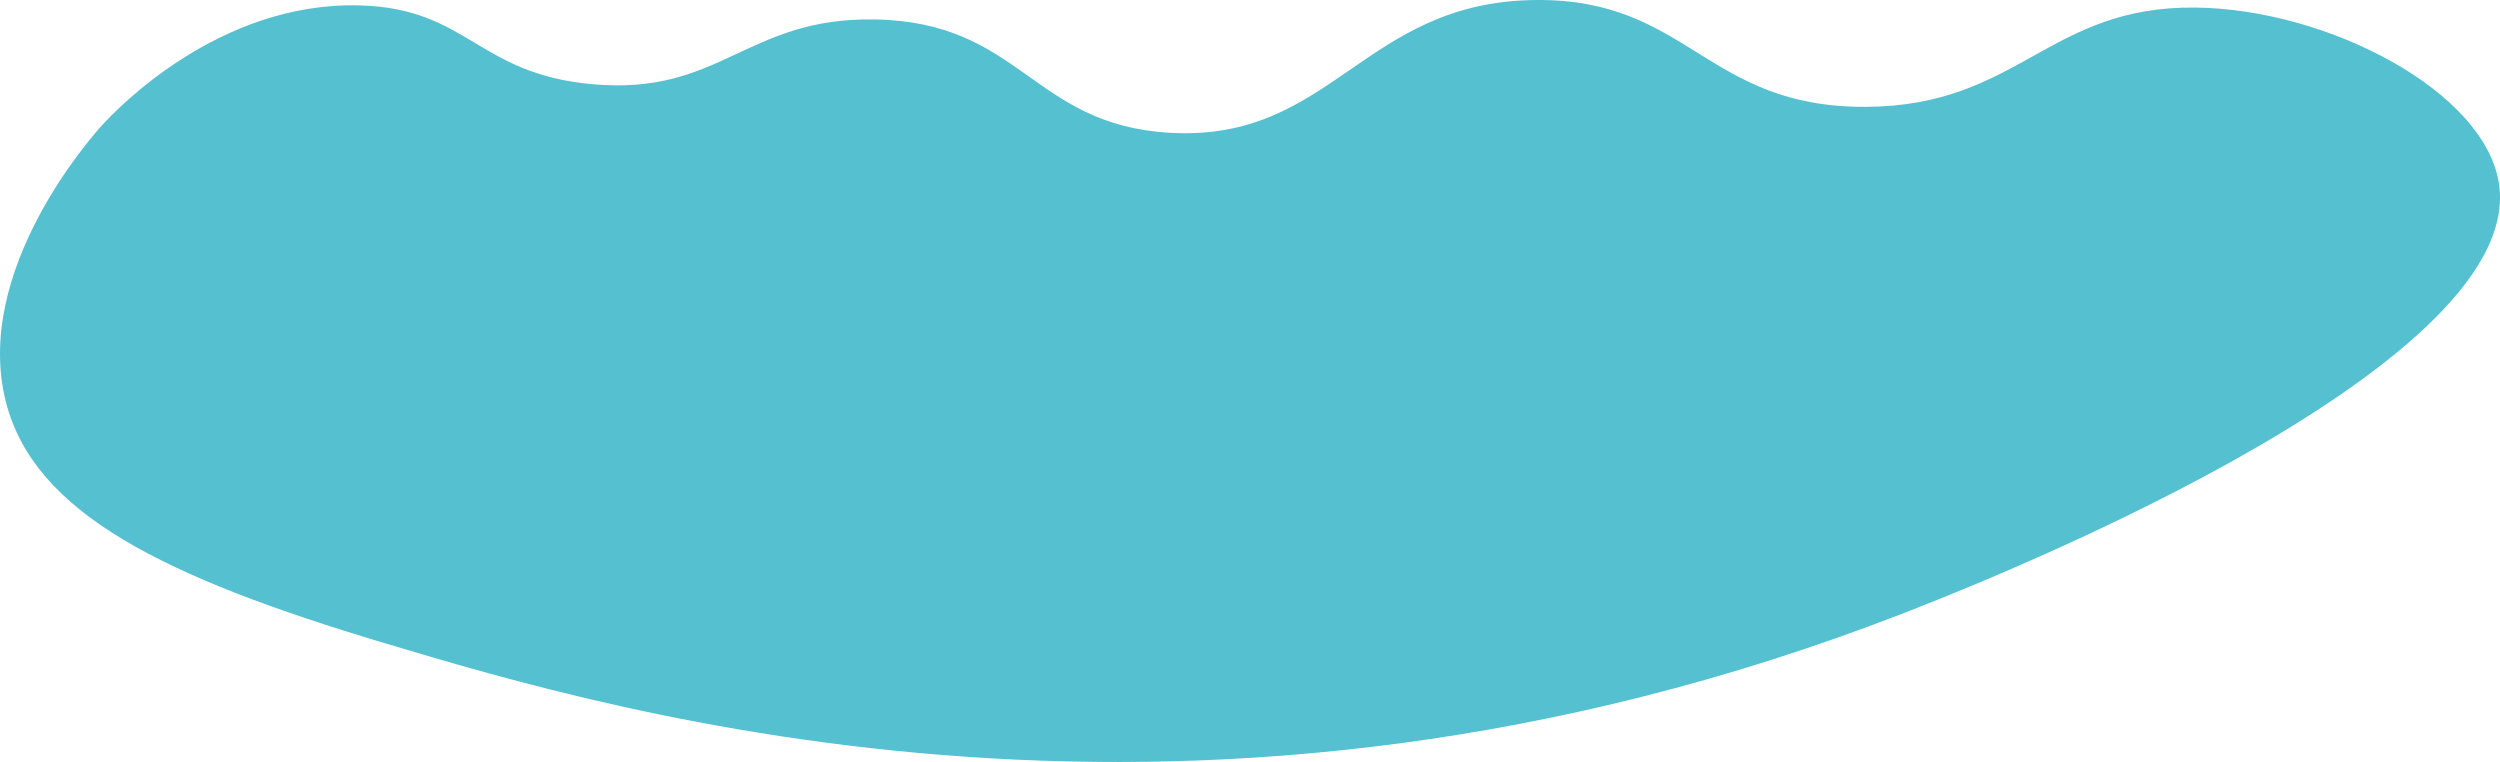 <?xml version="1.0" encoding="UTF-8"?>
<svg id="Camada_2" data-name="Camada 2" xmlns="http://www.w3.org/2000/svg" viewBox="0 0 2316.45 706.06">
  <defs>
    <style>
      .cls-1 {
        fill: #55c0d0;
      }
    </style>
  </defs>
  <g id="agua1">
    <path class="cls-1" d="M94.61,116.01C107.49,101.95,202.49,1.29,333.61,5.01c100.11,2.83,108.45,63.32,215,73,119.44,10.85,142.55-62.1,262-60,135.89,2.39,145.2,97.49,273,105C1234.82,131.89,1262.88,1.17,1423.61,0c141.19-1.02,157.06,99.59,305,99,142.17-.57,168.88-93.64,306-92,122.57,1.47,268.77,77.84,281,164,24.68,173.89-498.75,376.6-554,398-651.49,252.3-1190.03,91.28-1405,27C151.33,534.63,32.11,475.48,5.61,373.01-26.01,250.8,86,125.4,94.61,116.01Z"/>
  </g>
</svg>